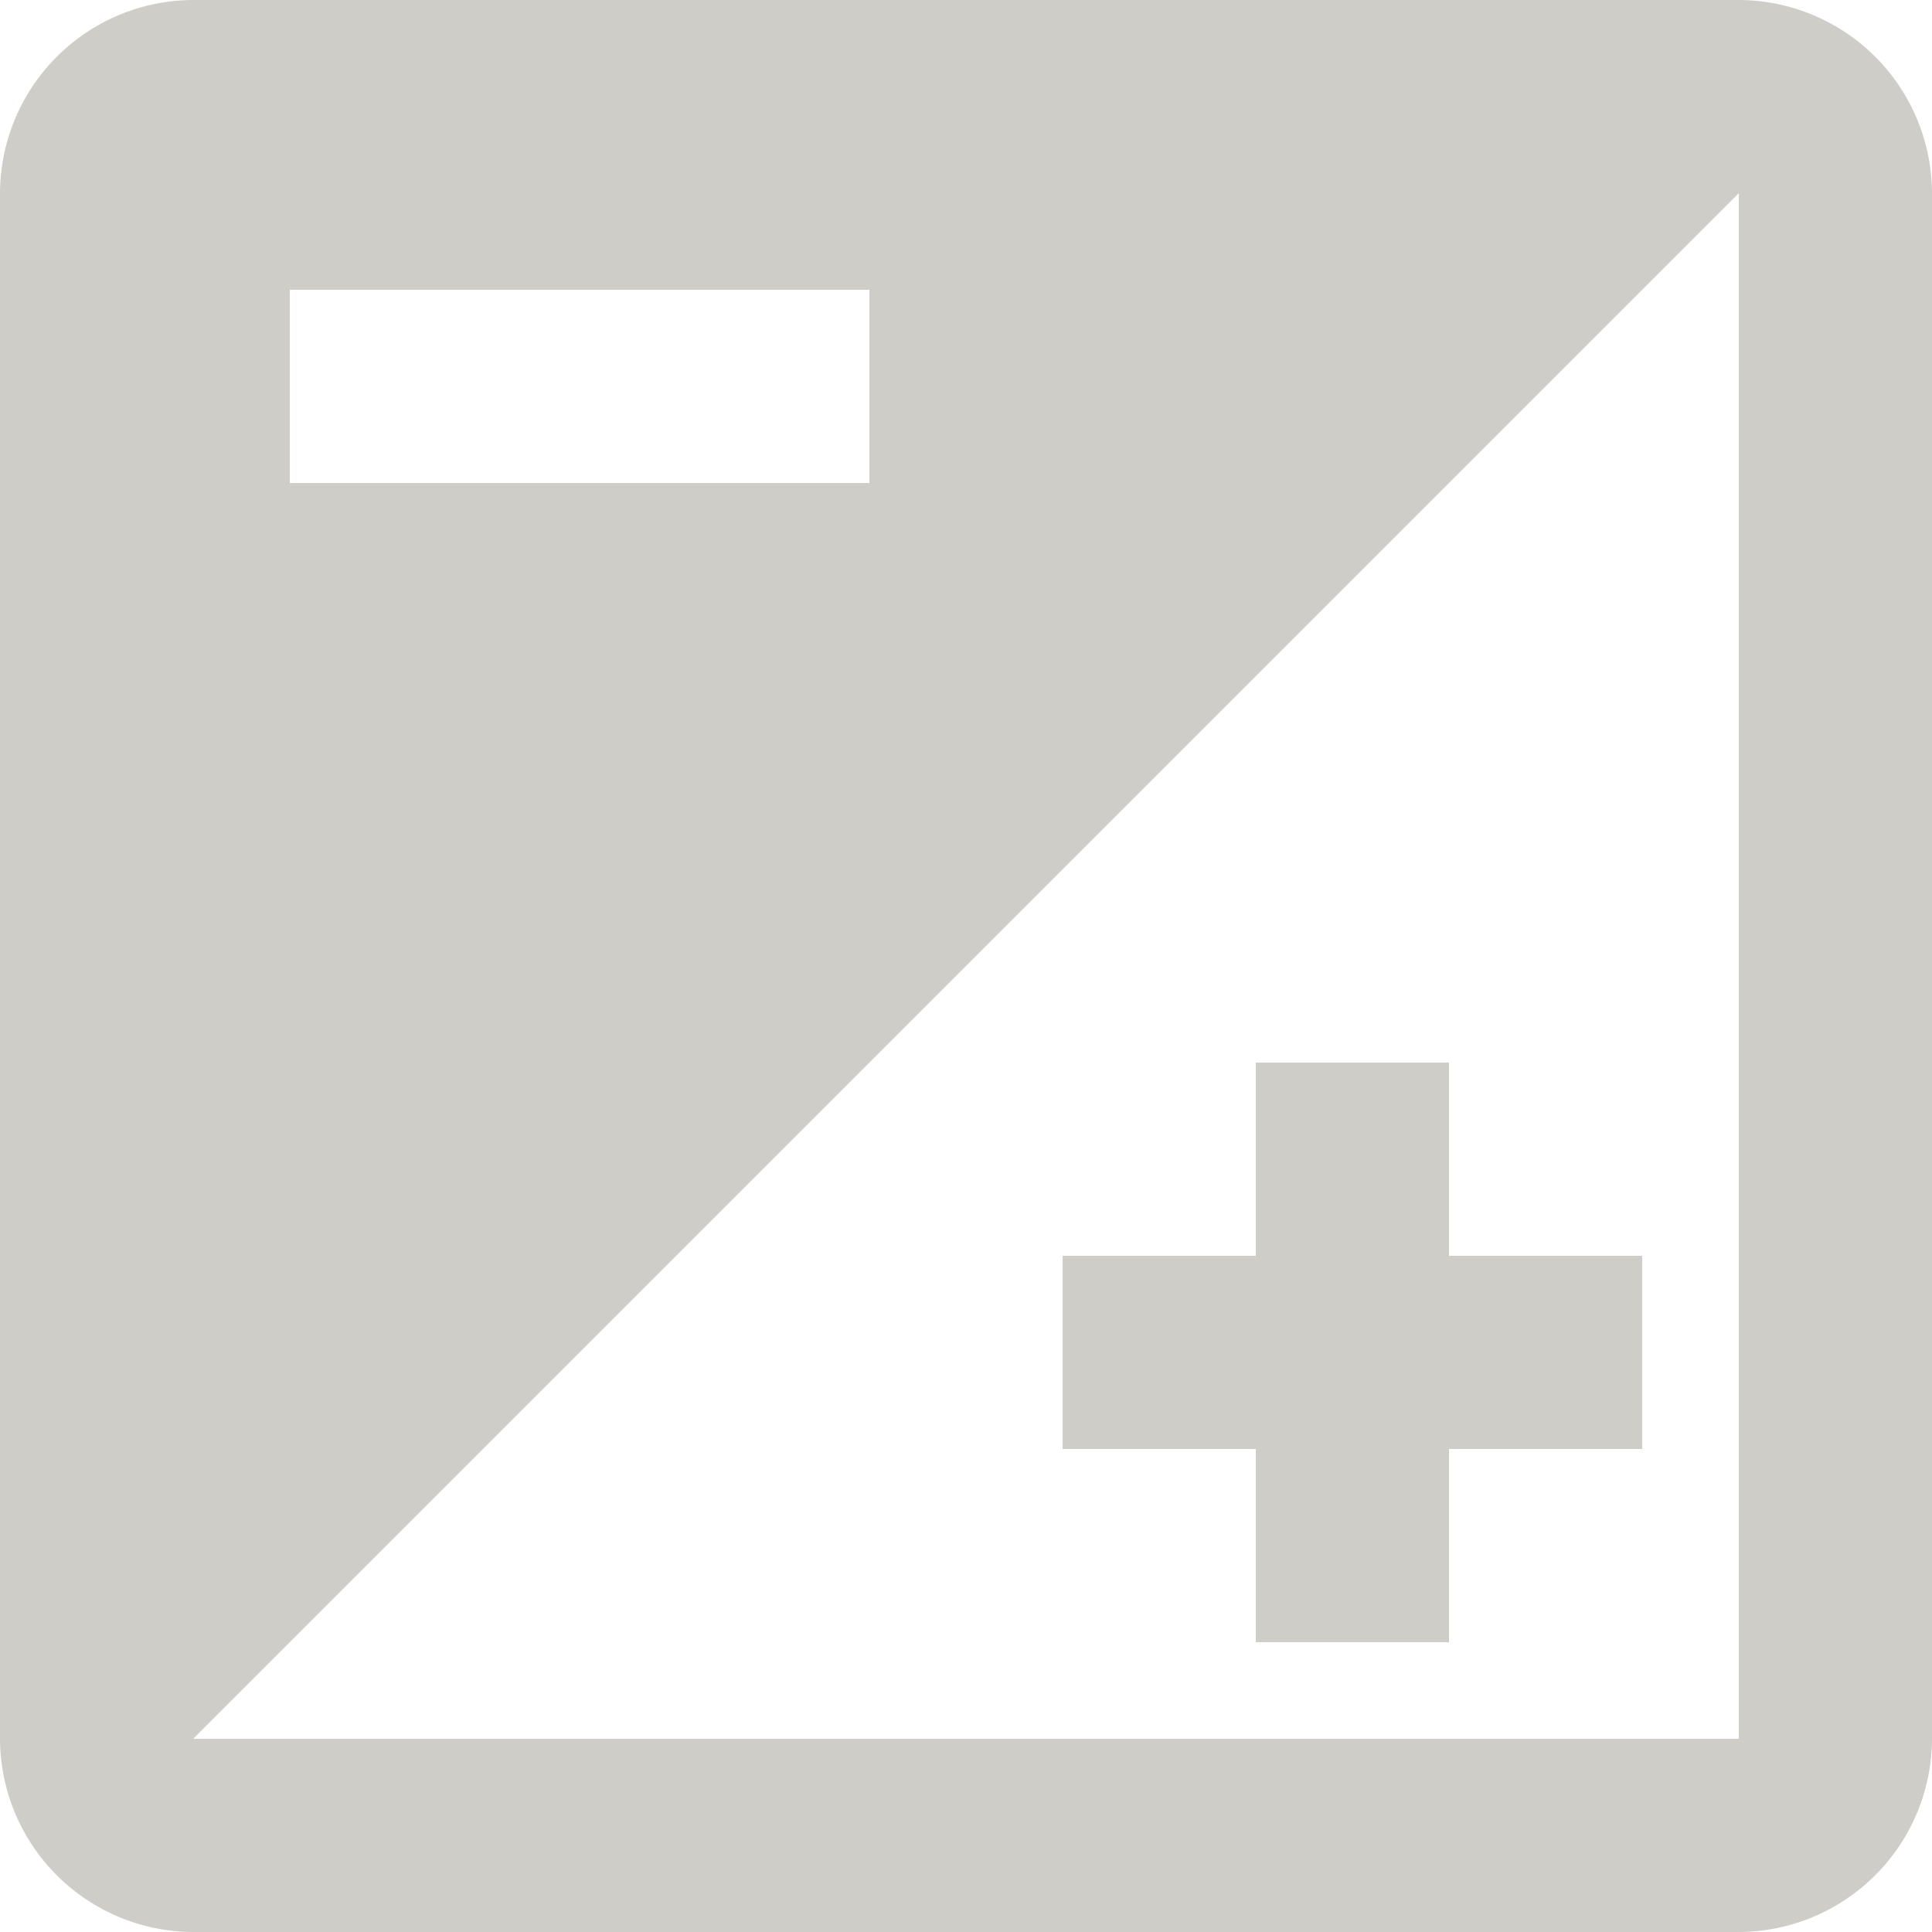 <svg xmlns="http://www.w3.org/2000/svg" width="20" height="20" viewBox="0 0 20 20">
  <path id="ic_exposure_24px" d="M15,17v2h2V17h2V15H17V13H15v2H13v2ZM20,2H4A2.006,2.006,0,0,0,2,4V20a2.006,2.006,0,0,0,2,2H20a2.006,2.006,0,0,0,2-2V4A2.006,2.006,0,0,0,20,2ZM5,5h6V7H5ZM20,20H4L20,4Z" transform="translate(-2 -2)" fill="#cfcdc7"/>
</svg>
